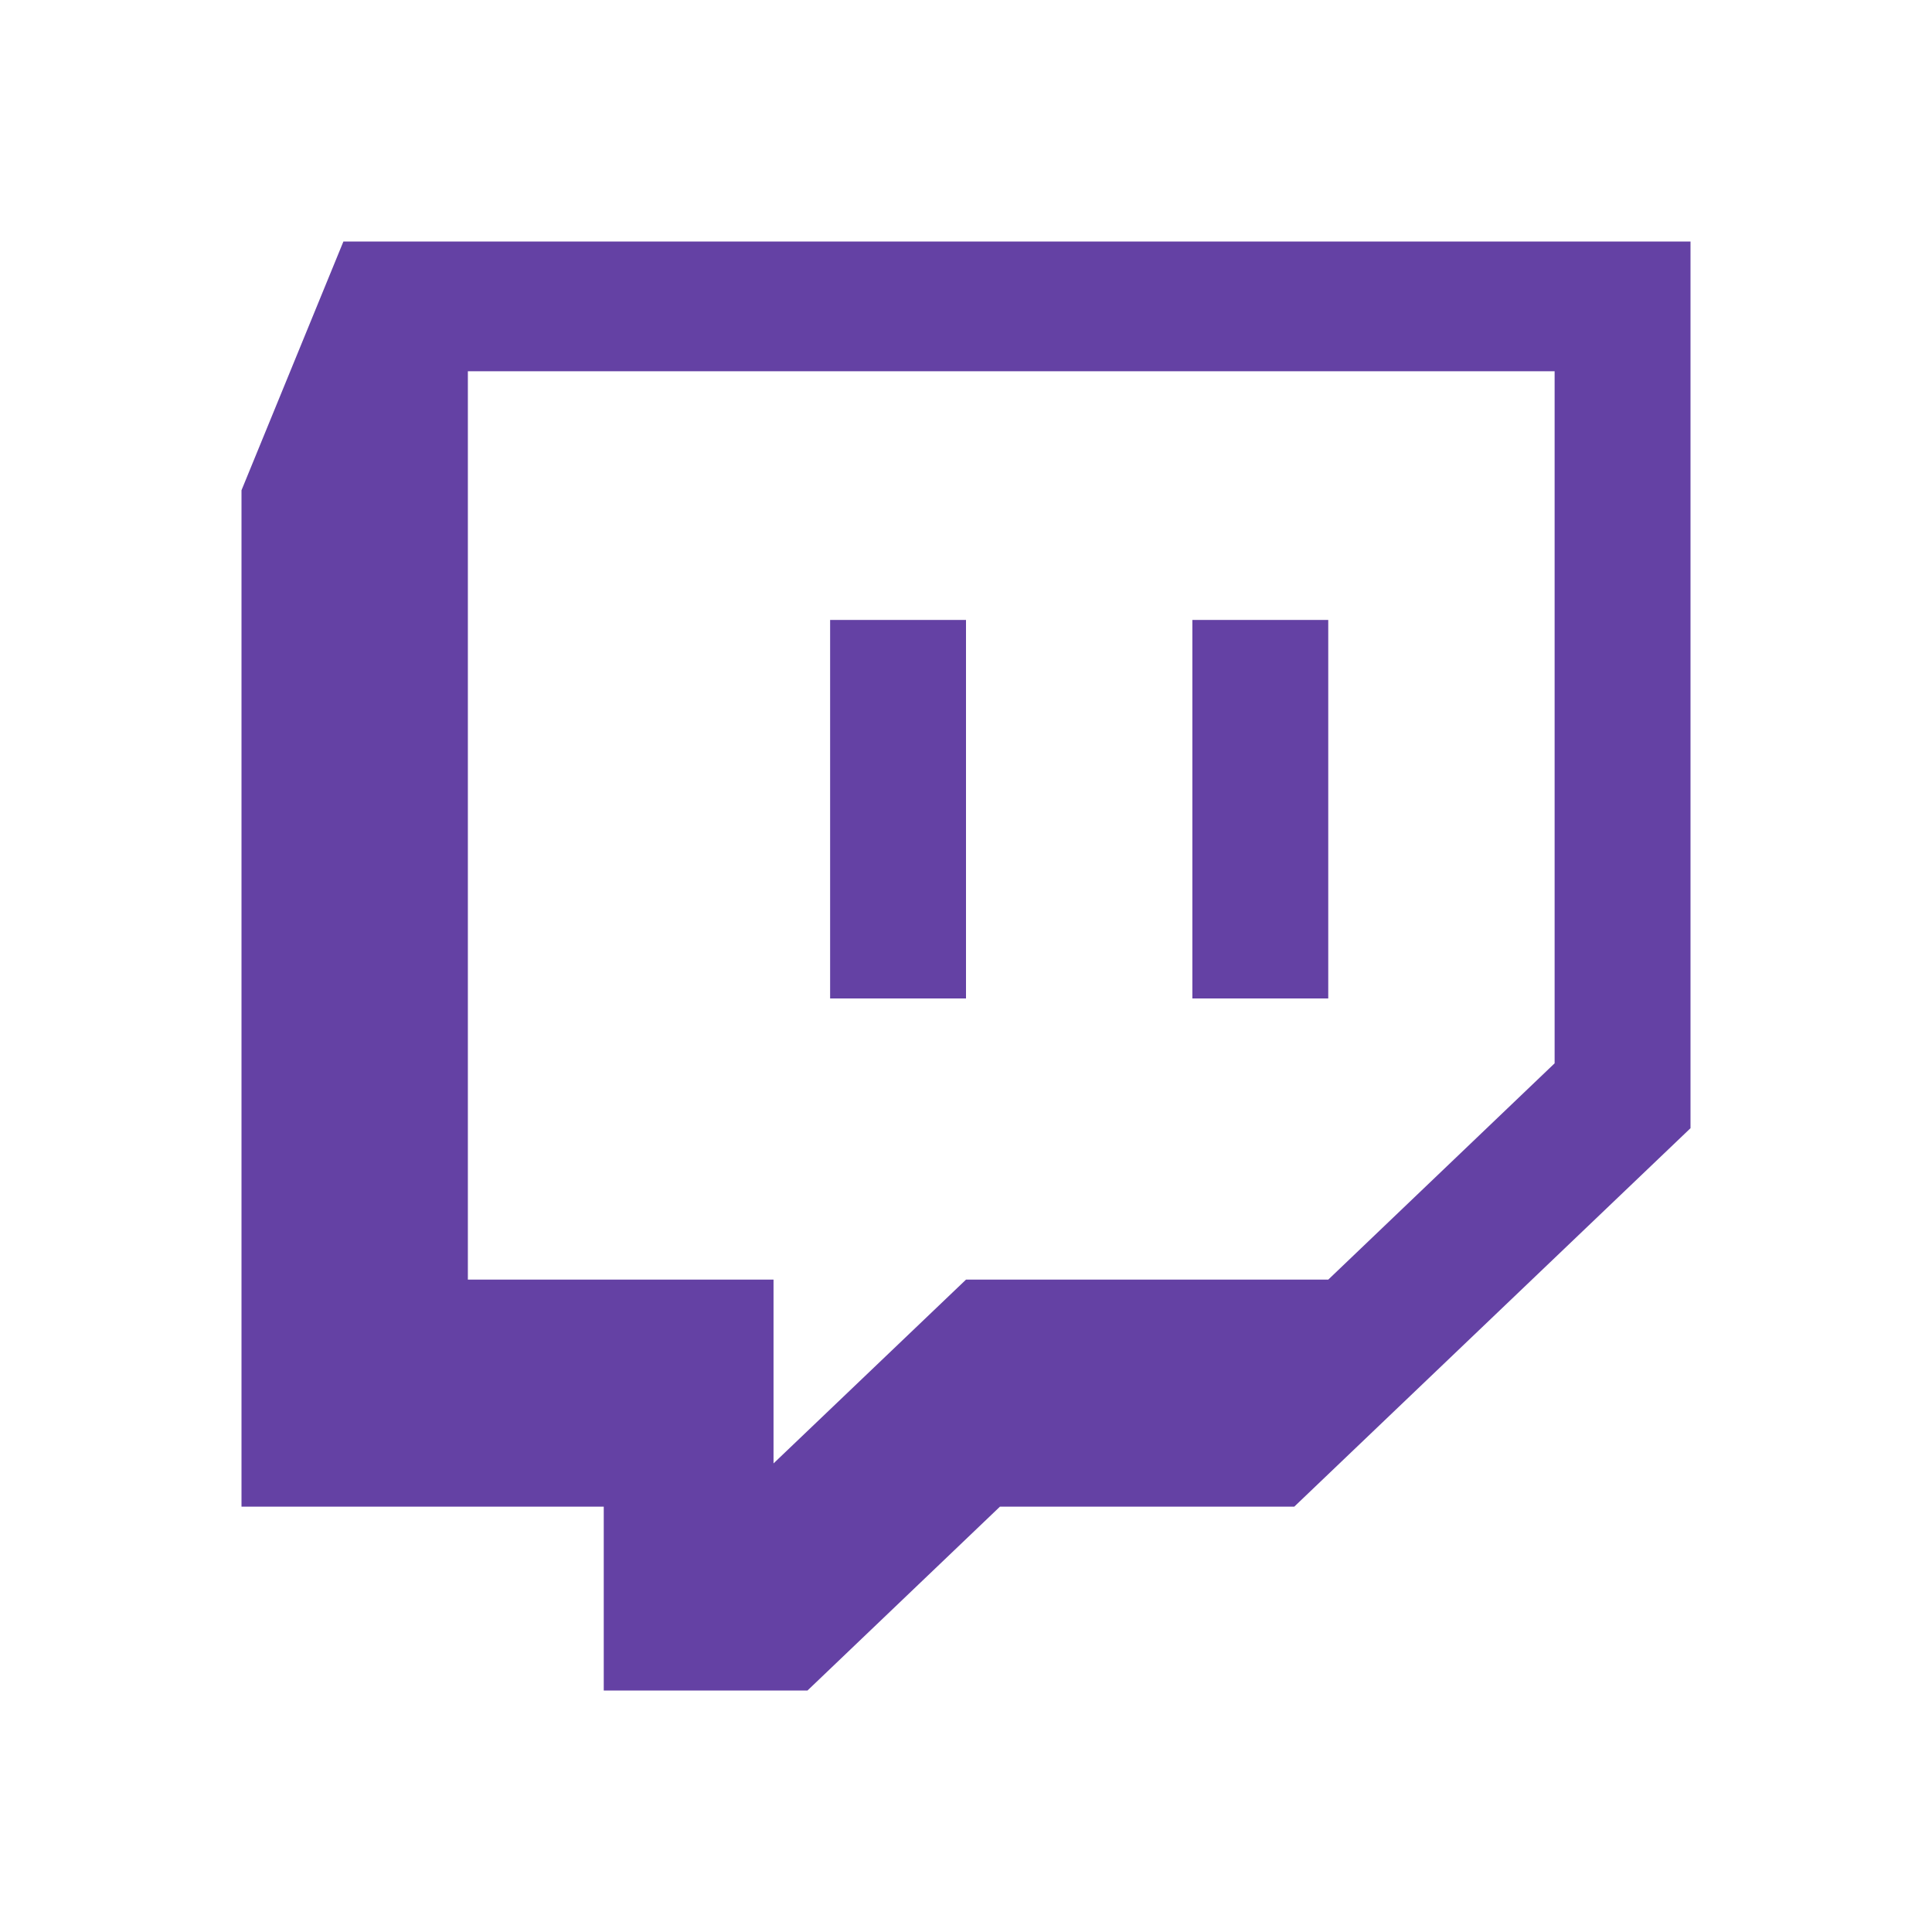 <svg xmlns="http://www.w3.org/2000/svg" width="24" height="24" viewBox="0 0 24 24">
  <path fill="#6441A4" fill-rule="evenodd" d="M1.266,0 L0,3.09 L0,15.716 L4.5,15.716 L4.5,18 L7.031,18 L9.422,15.716 L13.078,15.716 L18,11.015 L18,0 L1.266,0 Z M16.312,10.209 L13.5,12.896 L9,12.896 L6.609,15.179 L6.609,12.896 L2.812,12.896 L2.812,1.612 L16.312,1.612 L16.312,10.209 Z M13.5,4.701 L13.5,9.403 L11.812,9.403 L11.812,4.701 L13.5,4.701 Z M9,4.701 L9,9.403 L7.312,9.403 L7.312,4.701 L9,4.701 Z" transform="translate(3 3)"/>
</svg>

